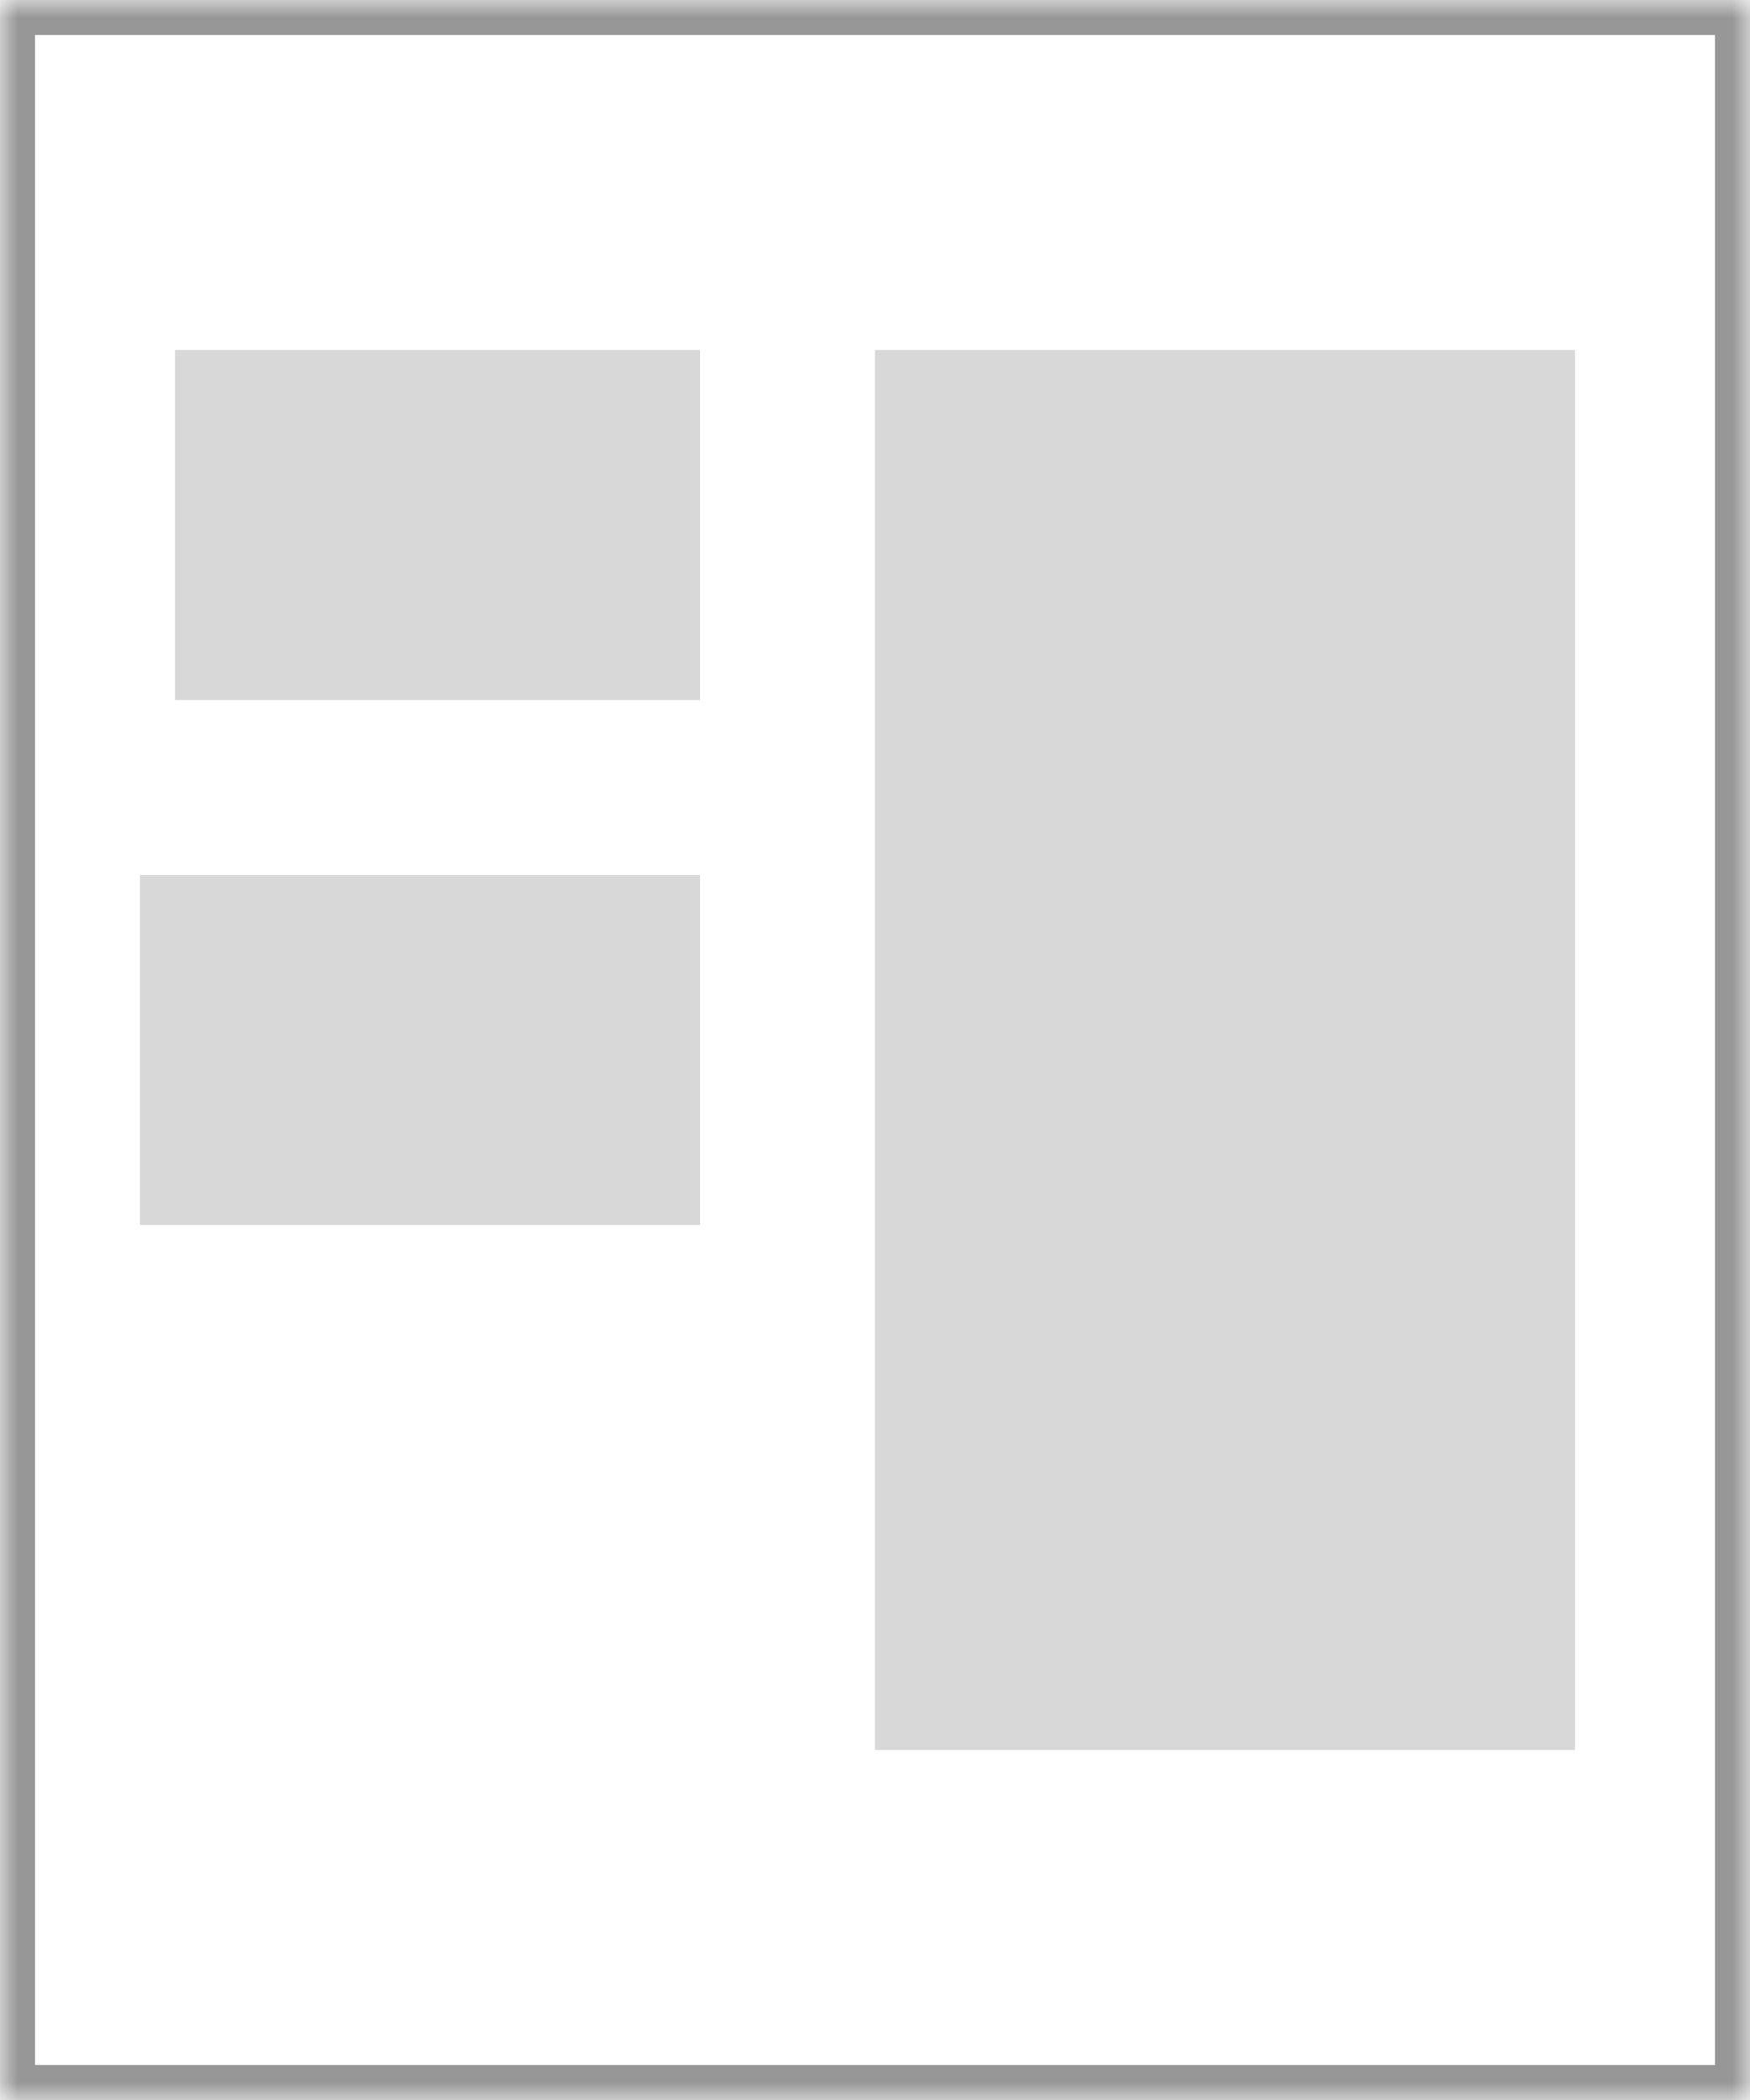 <?xml version="1.0" encoding="UTF-8" standalone="no"?>
<svg width="50px" height="60px" viewBox="0 0 50 60" version="1.1" xmlns="http://www.w3.org/2000/svg" xmlns:xlink="http://www.w3.org/1999/xlink" style="background: #FFFFFF;">
    <!-- Generator: Sketch 39.1 (31720) - http://www.bohemiancoding.com/sketch -->
    <title>belayout-2</title>
    <desc>Created with Sketch.</desc>
    <defs>
        <rect id="path-1" x="0" y="0" width="50" height="60"></rect>
        <mask id="mask-2" maskContentUnits="userSpaceOnUse" maskUnits="objectBoundingBox" x="0" y="0" width="50" height="60" fill="white">
            <use xlink:href="#path-1"></use>
        </mask>
    </defs>
    <g id="Page-1" stroke="none" stroke-width="1" fill="none" fill-rule="evenodd">
        <g id="belayout-2">
            <rect id="Rectangle-1-Copy" fill="#D8D8D8" x="5" y="10" width="15" height="10"></rect>
            <rect id="Rectangle-1-Copy-3" fill="#D8D8D8" x="4" y="25" width="16" height="10"></rect>
            <rect id="Rectangle-1-Copy-2" fill="#D8D8D8" x="25" y="10" width="20" height="40"></rect>
            <use id="Rectangle-8" stroke="#979797" mask="url(#mask-2)" stroke-width="2" xlink:href="#path-1"></use>
        </g>
    </g>
</svg>